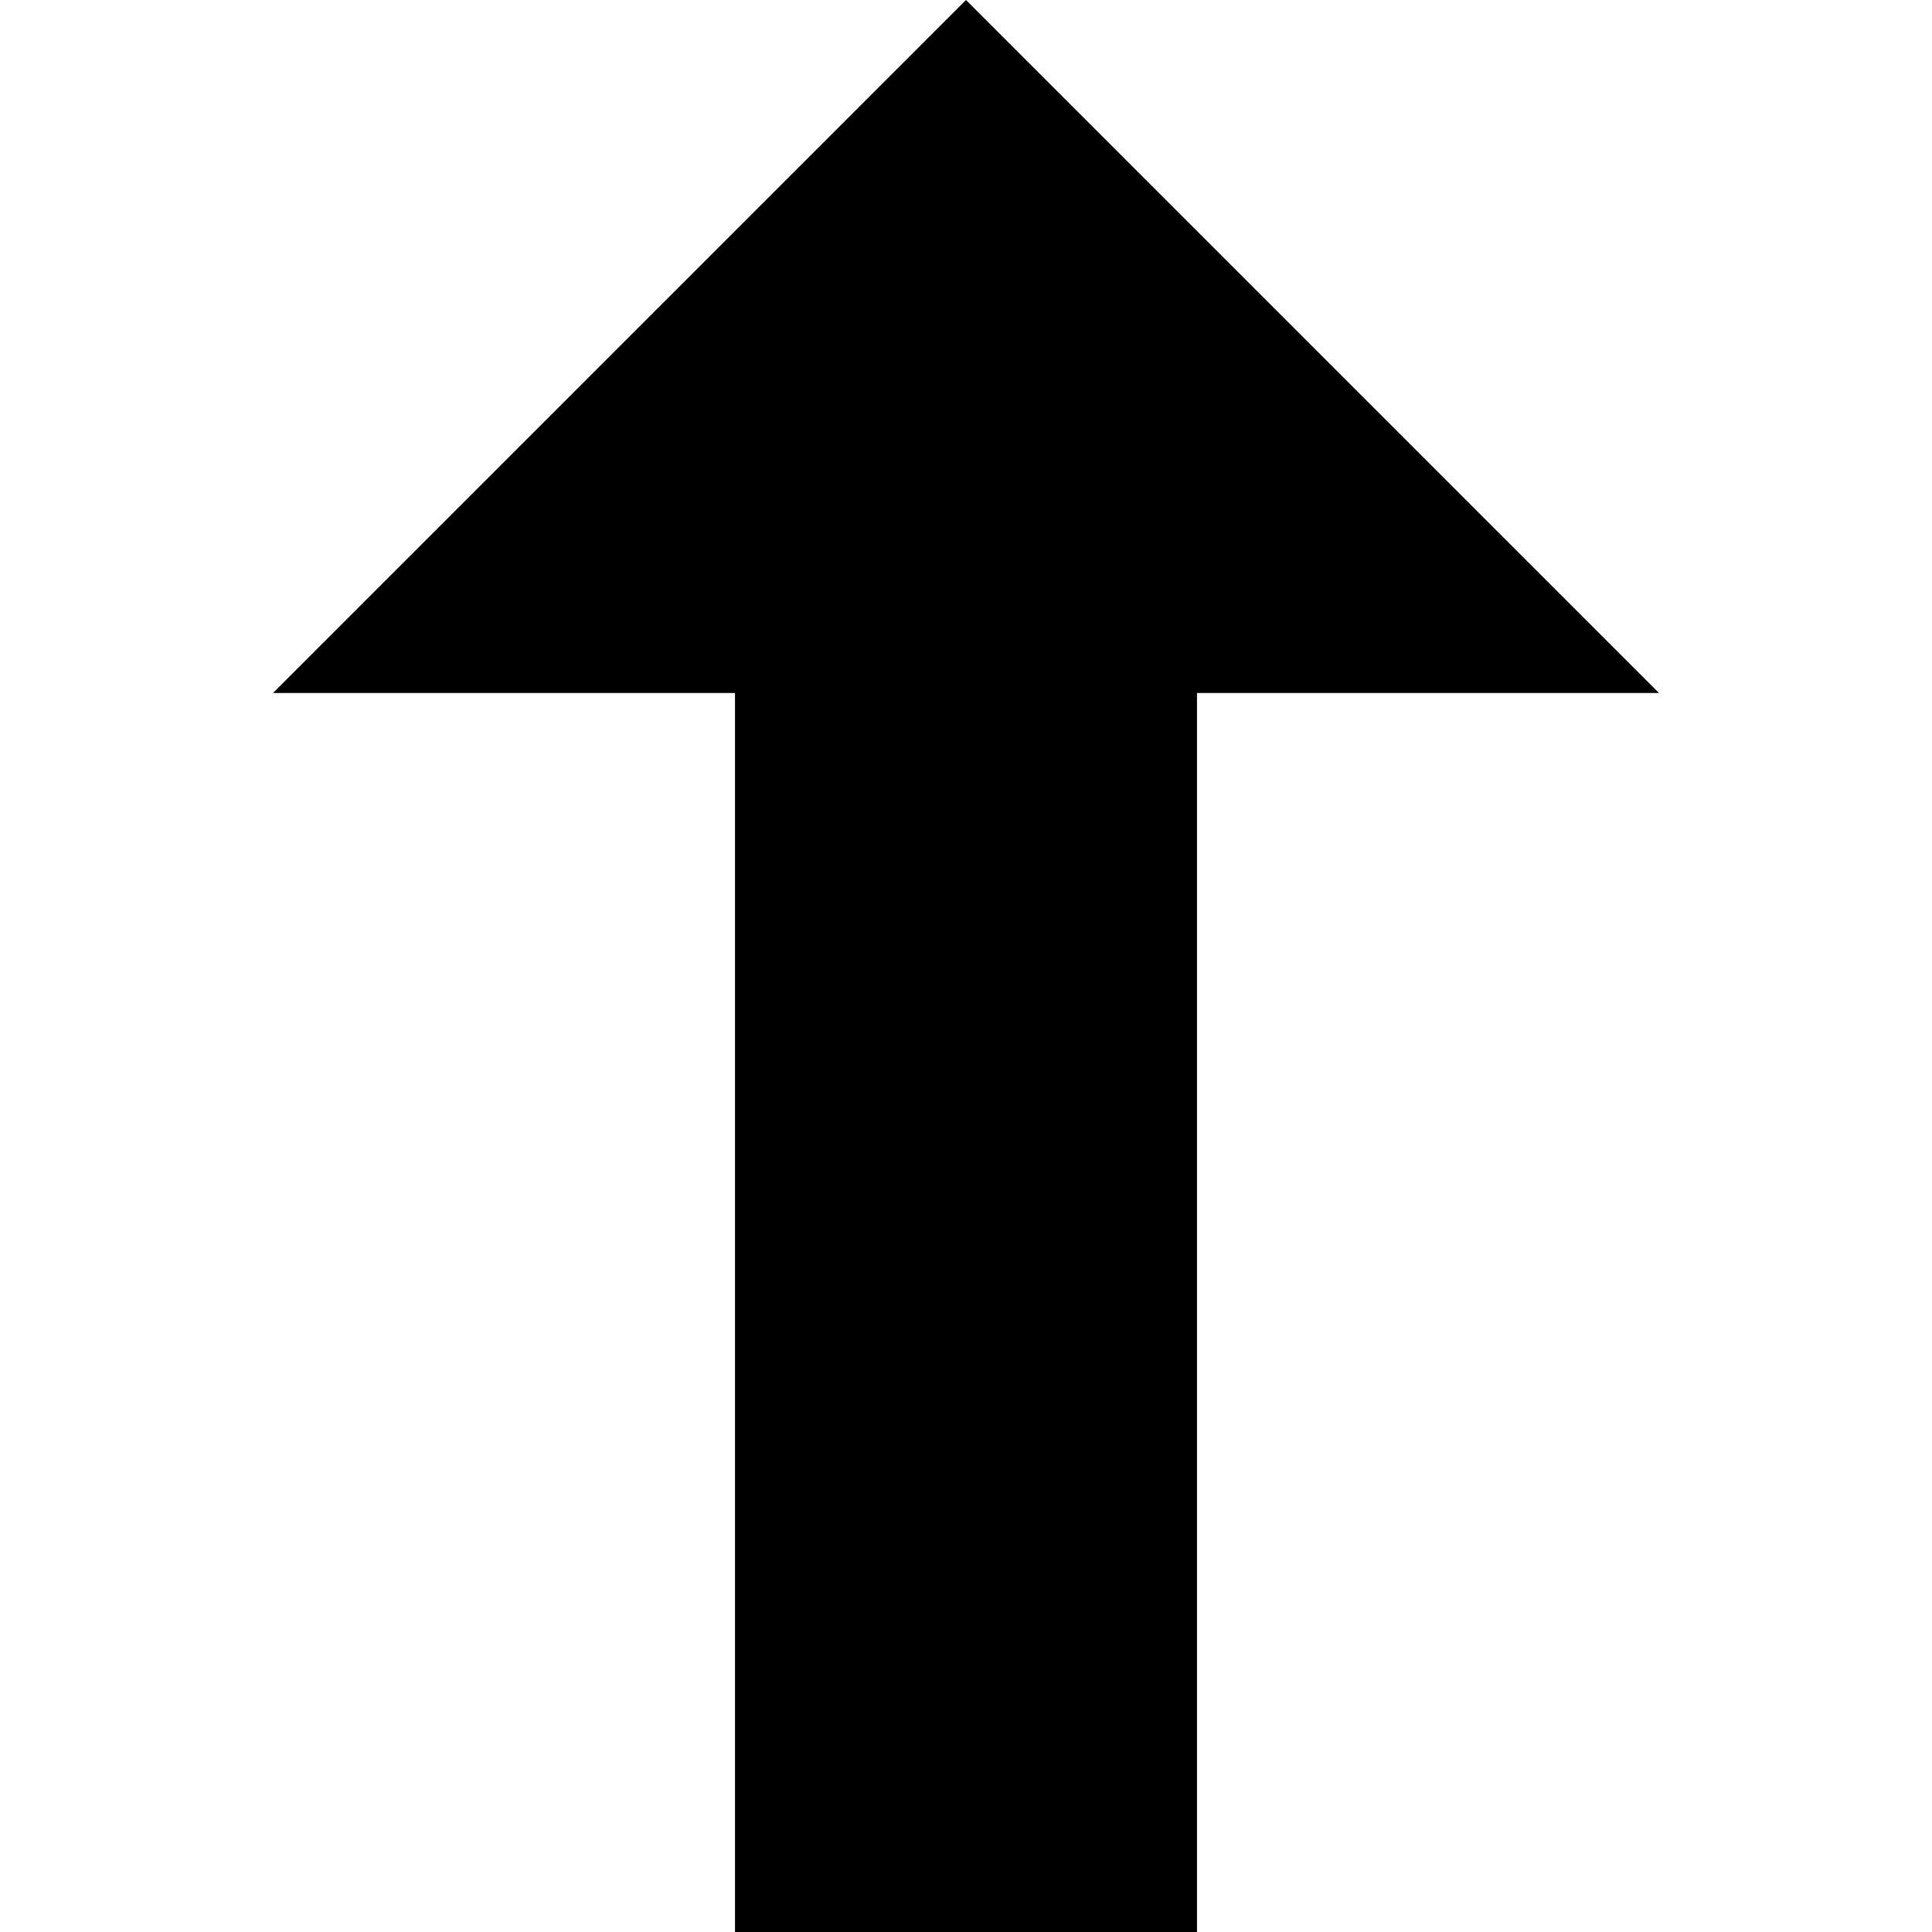 <?xml version="1.0" encoding="iso-8859-1"?>
<svg version="1.1" xmlns="http://www.w3.org/2000/svg" xmlns:xlink="http://www.w3.org/1999/xlink" x="0px" y="0px"
	 viewBox="0 0 512 512" style="enable-background:new 0 0 512 512;" xml:space="preserve">
	<polygon points="256,0 72.348,183.652 194.783,183.652 194.783,512 317.217,512 317.217,183.652 439.652,183.652 "/>
</svg>

